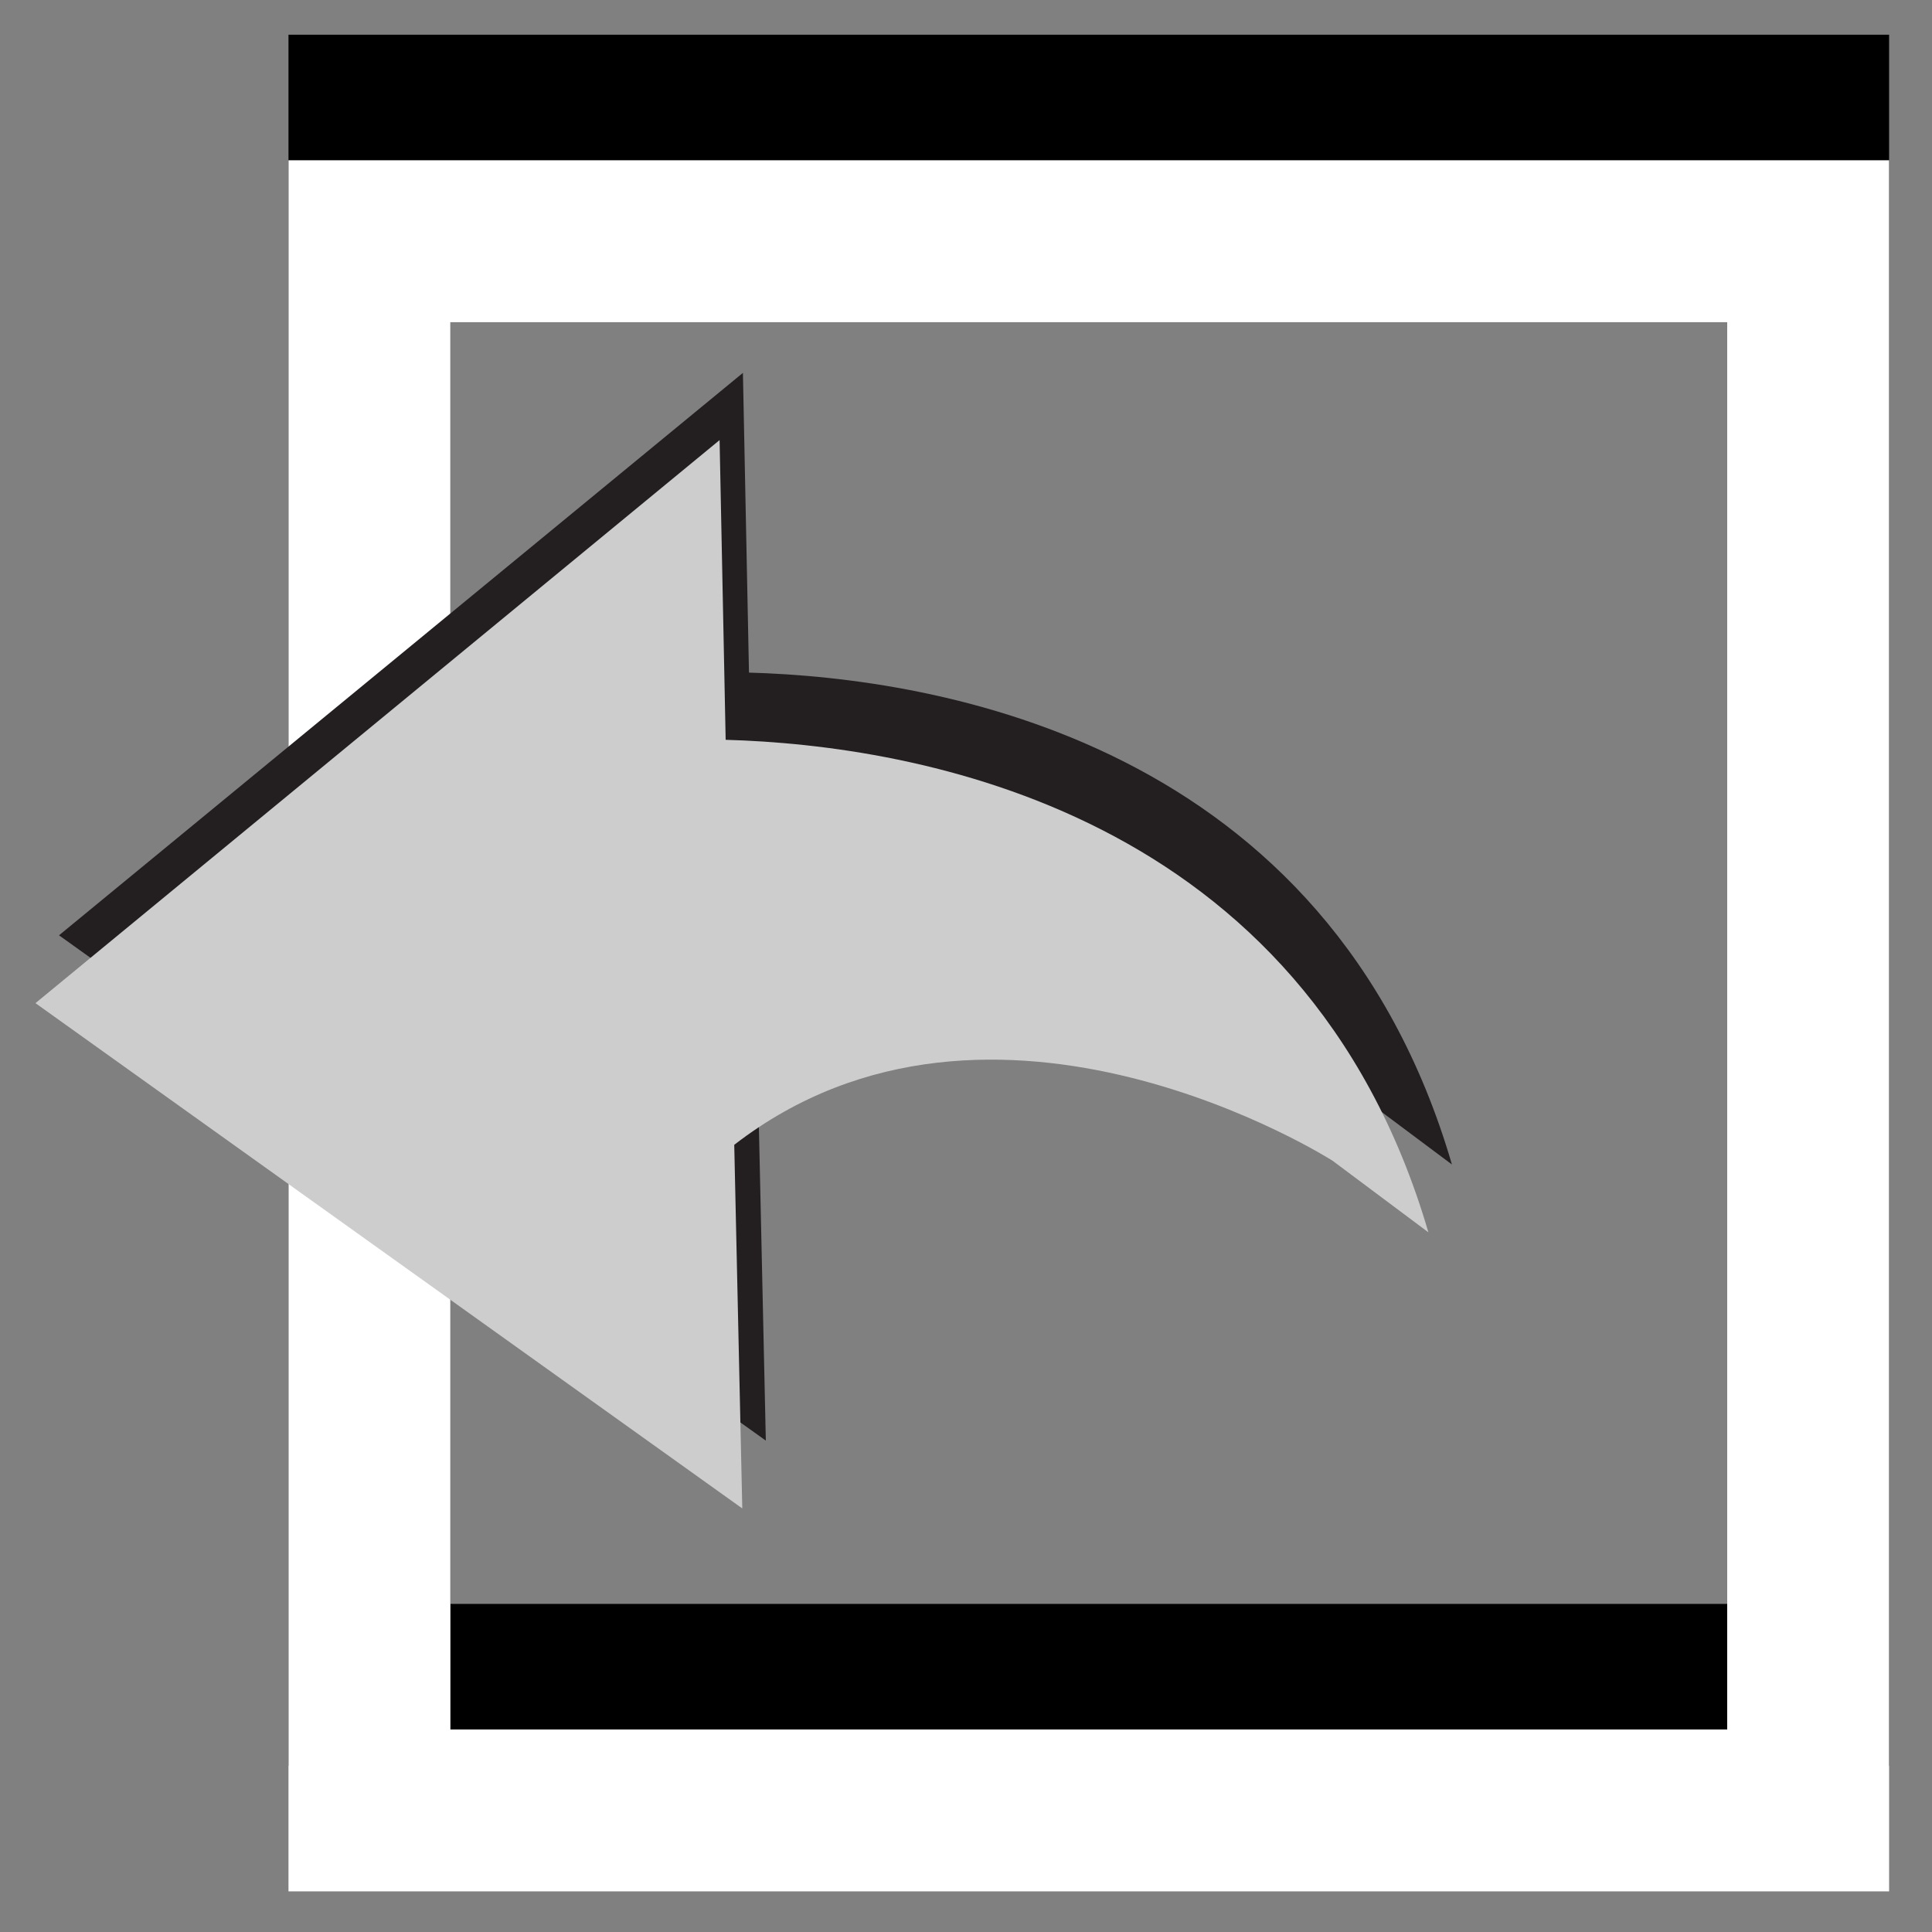 <svg xmlns="http://www.w3.org/2000/svg" xmlns:svg="http://www.w3.org/2000/svg" id="svg7631" width="100%" height="100%" x="0" y="0" enable-background="new 0 0 288 288" version="1.1" viewBox="0 0 288 288" xml:space="preserve"><rect x="0" y="0" width="288" height="288" fill="#808080" stroke="none"/><g id="g3"><rect id="rect3795-2" width="214.466" height="233.918" x="55.072" y="17.242" fill="none" stroke="#000" stroke-dasharray="none" stroke-dashoffset="0" stroke-miterlimit="4" stroke-opacity="1" stroke-width="24.136"/><rect id="rect3795" width="214.466" height="233.918" x="55.072" y="35.959" fill="none" stroke="#fff" stroke-dasharray="none" stroke-dashoffset="0" stroke-miterlimit="4" stroke-opacity="1" stroke-width="24.136"/><g id="g5" transform="matrix(0.945,0.328,-0.328,0.945,38.757,18.634)"><path id="path7" fill="#231f20" d="M 95.6,53.2 80.1,11.3 11.3,123.9 135.5,160.5 116.6,109.7 c 26.7,-40.9 85,-27 85,-27 l 17,5.4 C 180.6,34.7 122.5,44.7 95.6,53.2 z"/><path id="path9" fill="#cdcdcd" fill-opacity="1" d="M 95.6,63.8 80.1,21.9 11.3,134.6 135.5,171.2 116.6,120.4 c 26.7,-40.9 85,-27 85,-27 l 17,5.4 c -38,-53.4 -96.1,-43.5 -123,-35 z"/></g></g></svg>